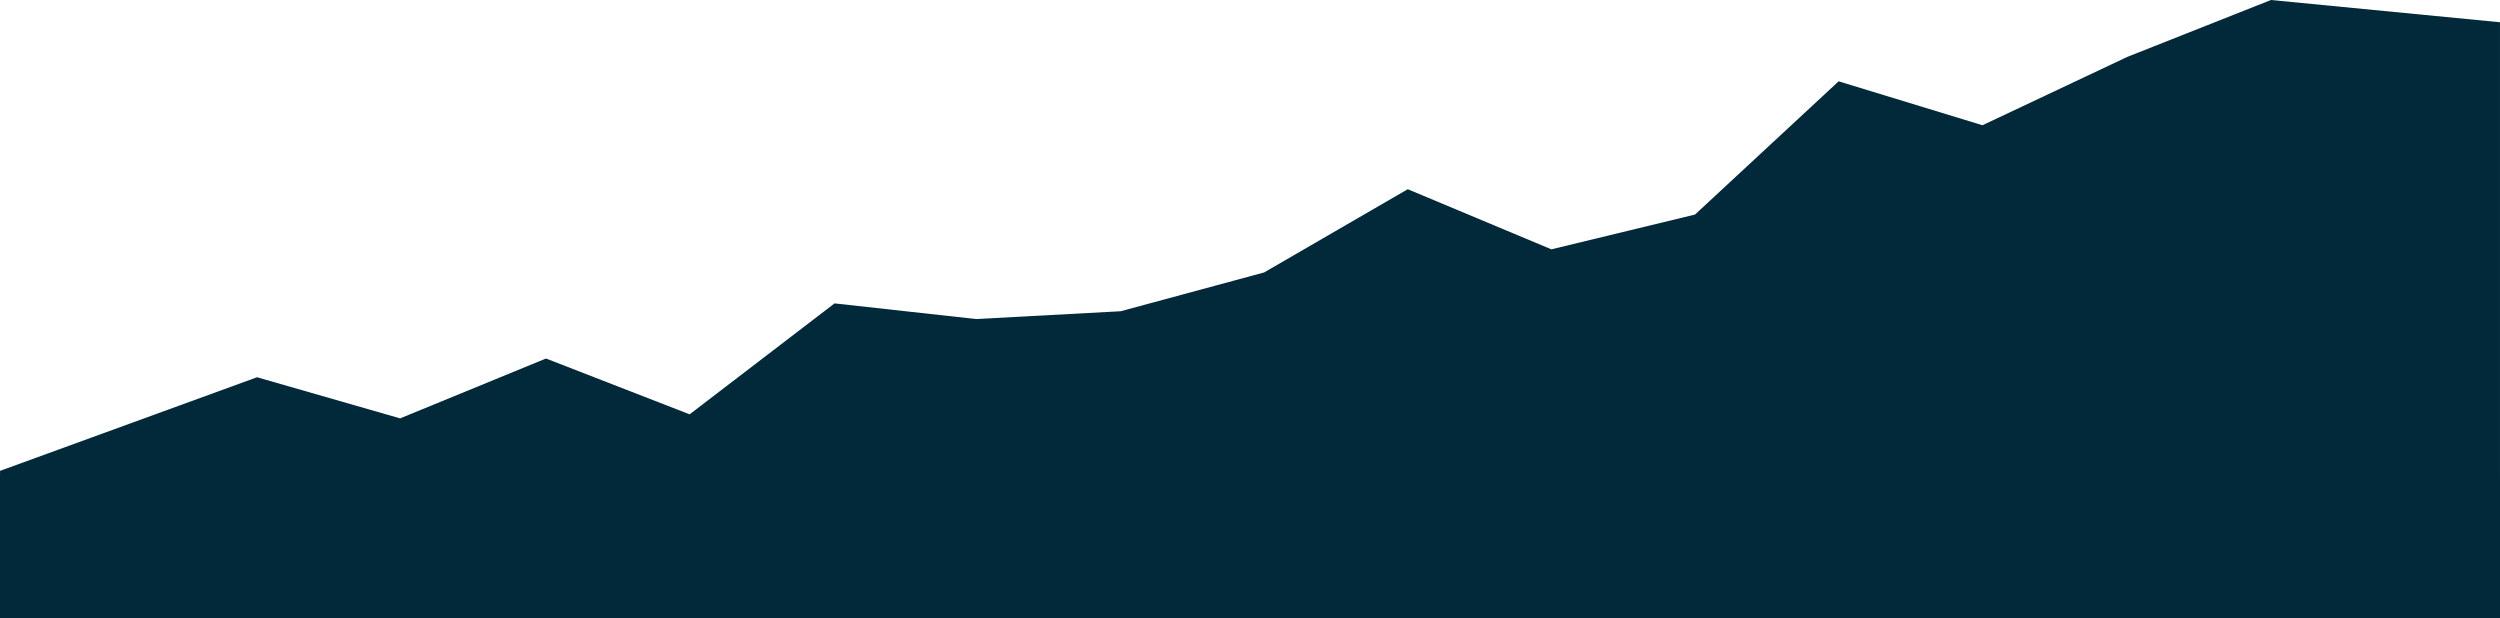 <svg width="1440" height="356" xmlns="http://www.w3.org/2000/svg">
  <g fill="#012939" fill-rule="evenodd">
    <path d="M0 274h1440v82H0z"/>
    <path d="M1225.34 32.766l-83.446 39.375-82.847-25.3-82.728 76.74-82.73 20.027-82.73-34.62-82.73 47.94-82.63 22.348-83.27 4.488-81.53-9.014-83.48 63.902-82.73-32.152-84.03 34.48-82.404-23.688L.02 271.217v3.788h1439.97V12.818L1308.07 0"/>
  </g>
</svg>
